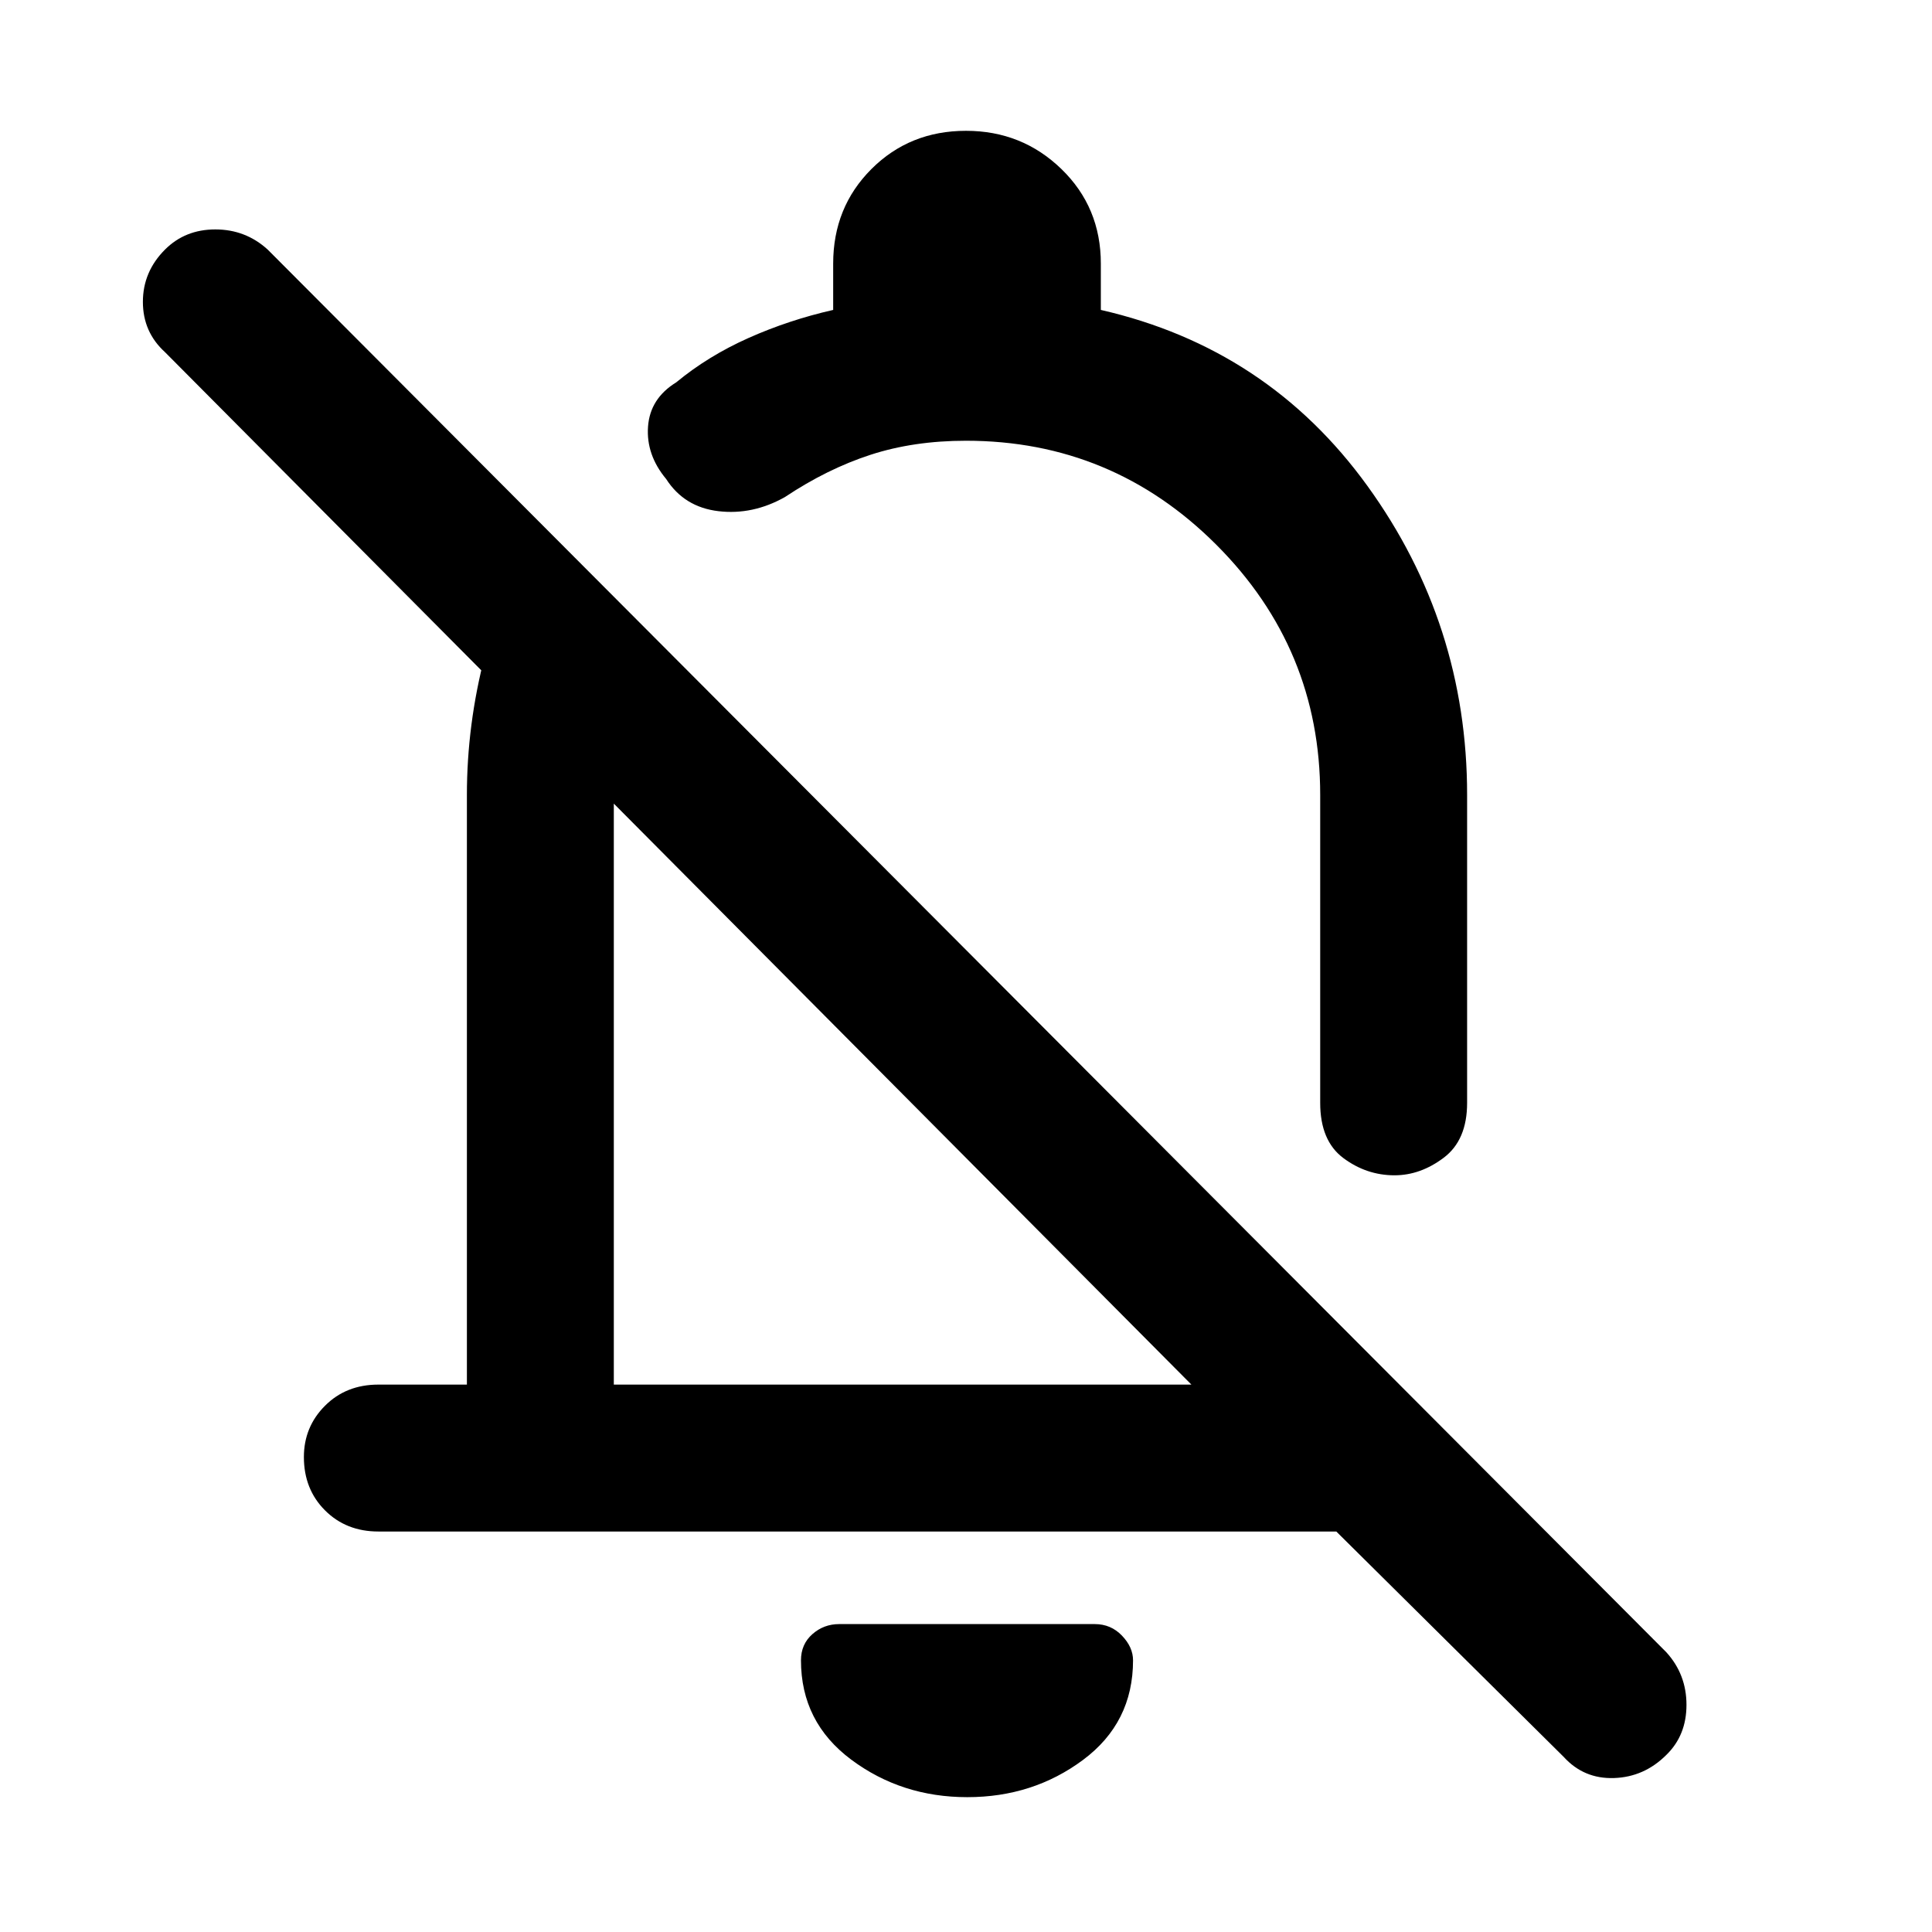 <svg xmlns="http://www.w3.org/2000/svg" height="48" viewBox="0 -960 960 960" width="48"><path d="M664-199H188q-16 0-26.5-10.5T151-236q0-15 10.5-25.5T188-272h44v-293q0-35 9-69.5t28-63.5l54 54q-9 19-13.5 39.01Q305-584.98 305-565v293h287L82-785q-11-10-11-25t11-26q10-10 25-10t26 10l695 697q10 11 10 26.13 0 15.14-10 24.87-11 11-26 11.5T777-87L664-199ZM547-806q83 19 132.5 87.5T729-565v153q0 18.5-11.59 27.25t-24.5 8.75q-13.91 0-25.41-8.57Q656-393.15 656-412v-153q0-72.7-51.65-124.35Q552.7-741 480-741q-26 0-47.5 7T390-713q-16 9-33 7t-26-16q-10-12-9-26t14-22q15.88-13.12 35.94-22.06Q392-801 414-806v-23q0-28 19-47t47-19q27.83 0 47.42 19Q547-857 547-829v23Zm-98 389Zm31.64 350Q448-67 423-85.62q-25-18.63-25-49.38 0-8 5.67-13 5.66-5 13.33-5h127q8 0 13.5 5.74 5.5 5.73 5.5 12.26 0 31-24.86 49.5Q513.29-67 480.64-67ZM509-545Z"/></svg>